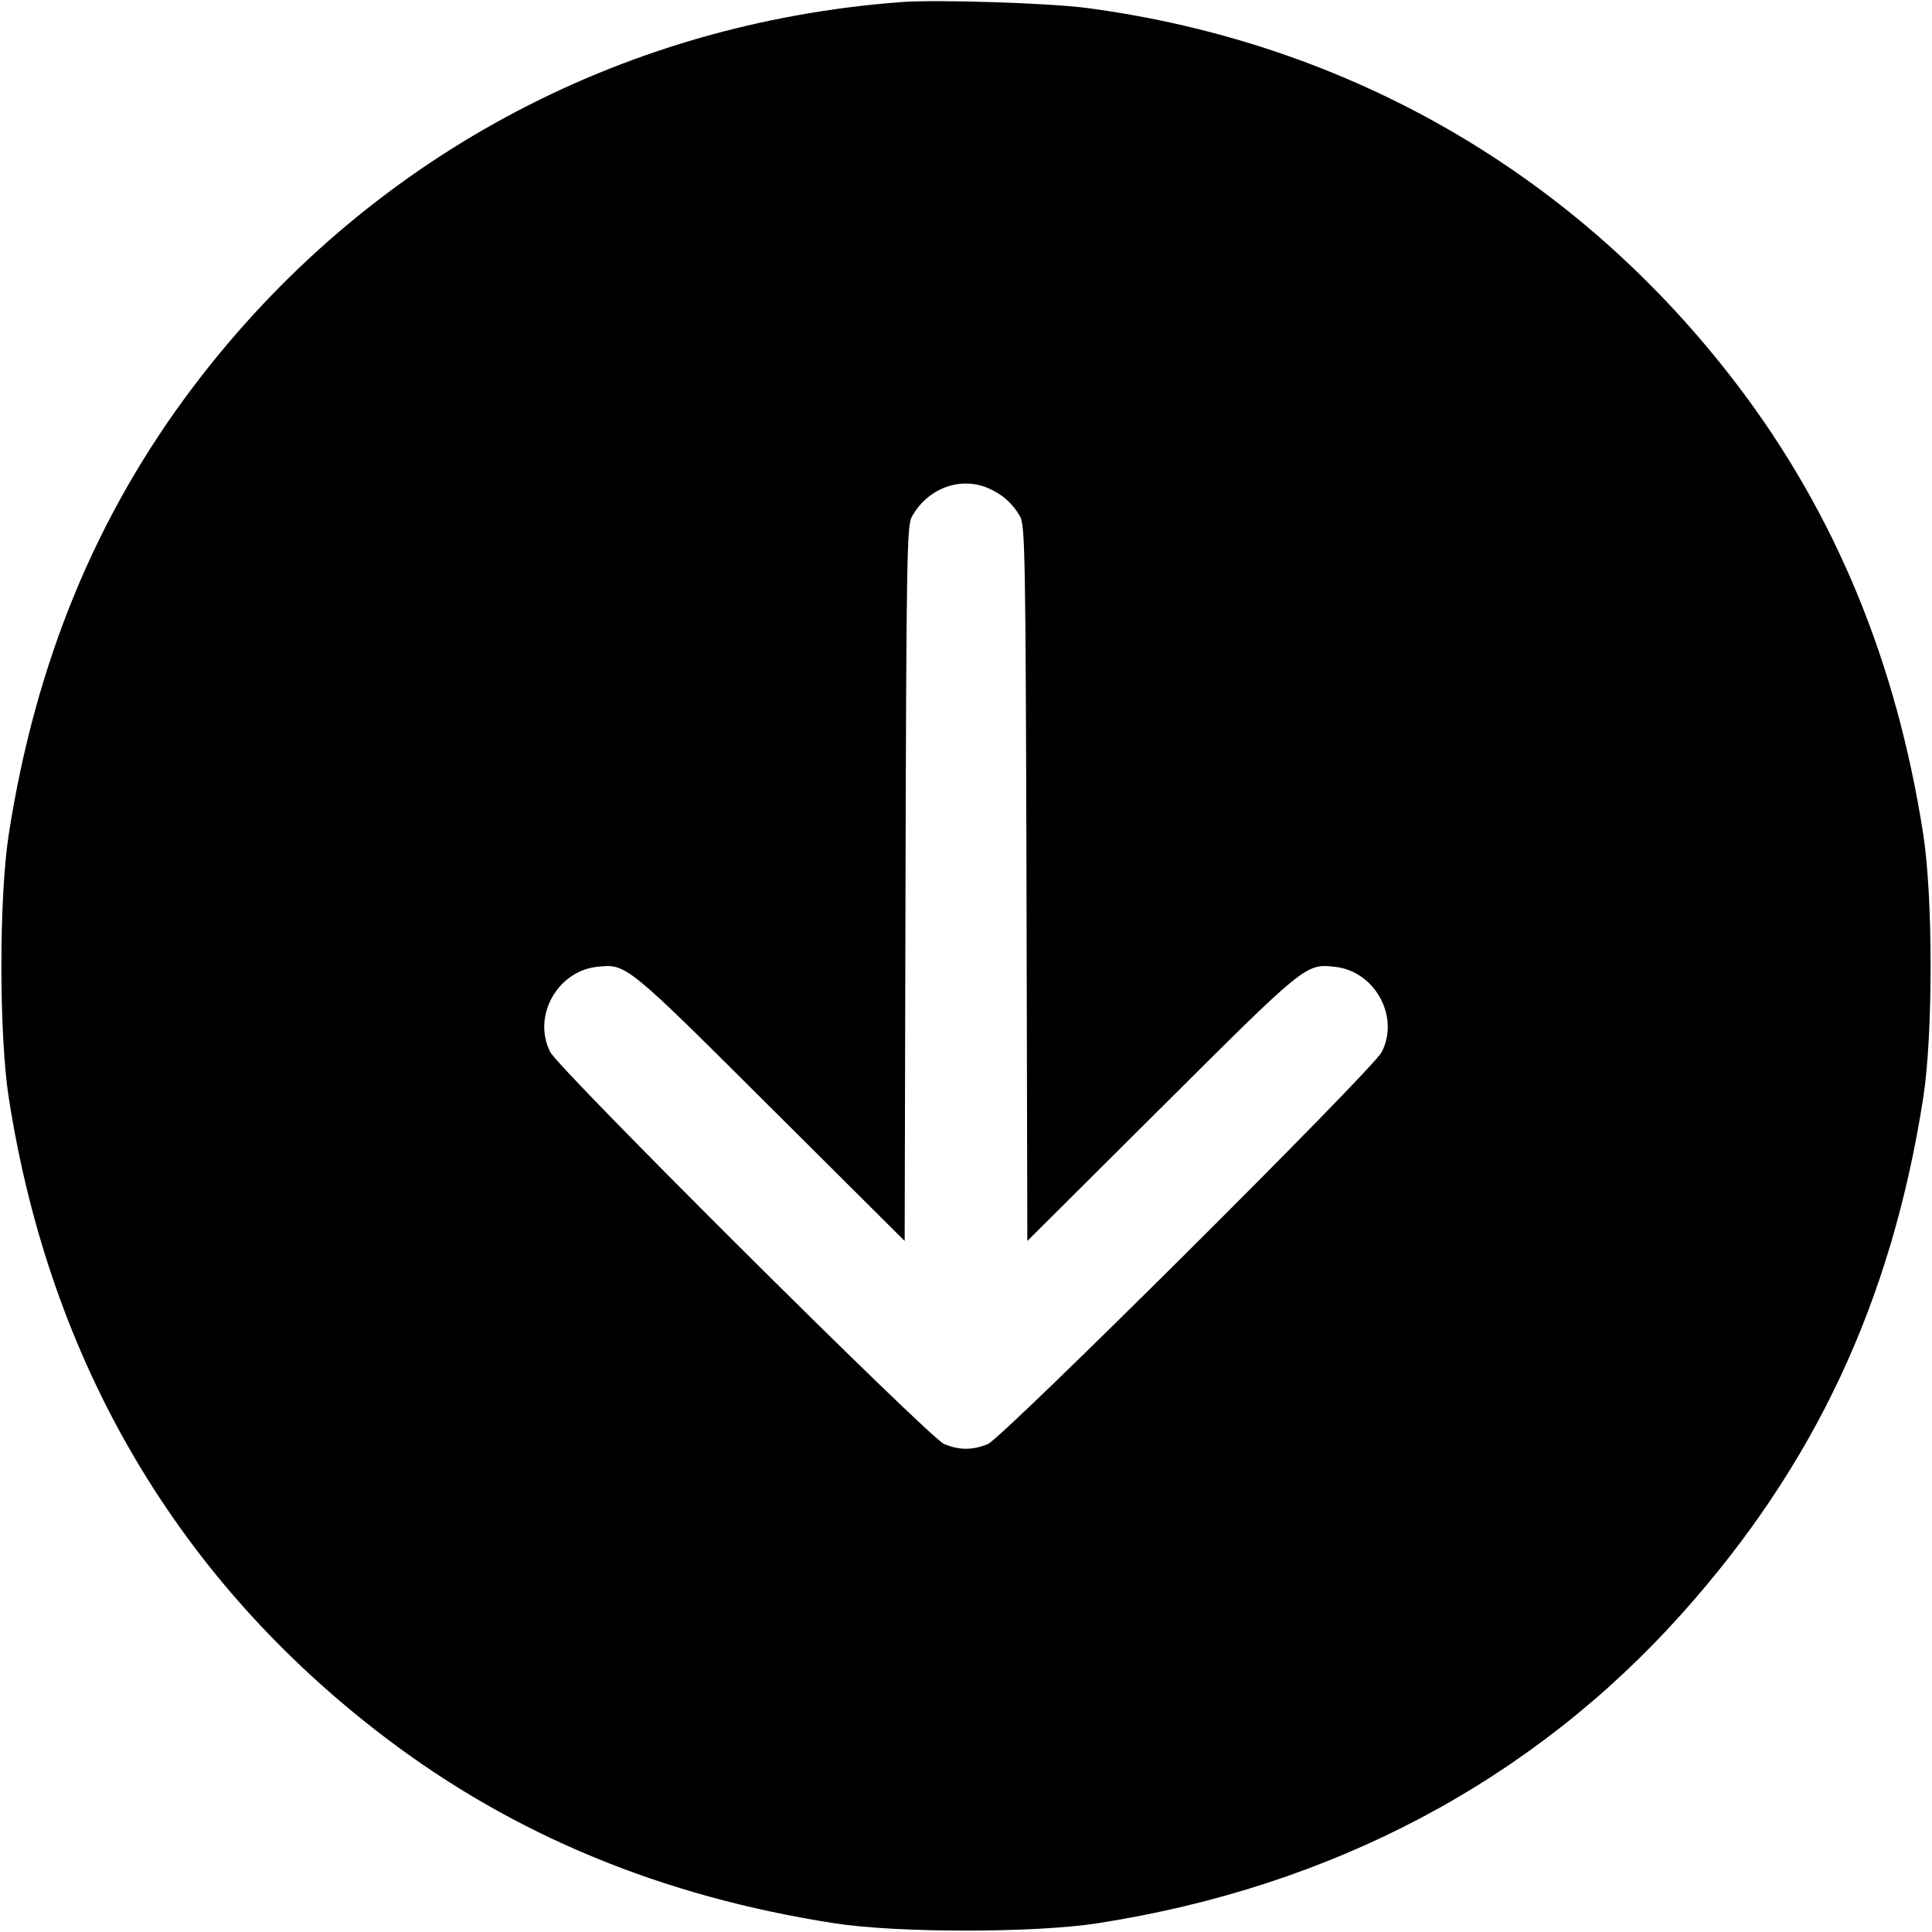 <svg width="16" height="16" fill="currentColor" xmlns="http://www.w3.org/2000/svg"><path d="M7.467 0.017 C 5.118 0.192,3.024 1.327,1.608 3.193 C 0.799 4.260,0.296 5.477,0.073 6.906 C -0.009 7.429,-0.009 8.571,0.073 9.094 C 0.415 11.288,1.476 13.089,3.195 14.393 C 4.257 15.199,5.481 15.705,6.906 15.927 C 7.429 16.009,8.571 16.009,9.094 15.927 C 11.038 15.624,12.690 14.748,13.930 13.362 C 15.030 12.133,15.665 10.775,15.927 9.094 C 16.009 8.571,16.009 7.429,15.927 6.906 C 15.705 5.481,15.199 4.257,14.393 3.195 C 13.070 1.452,11.180 0.355,9.000 0.066 C 8.688 0.025,7.760 -0.005,7.467 0.017 M8.180 4.041 C 8.298 4.091,8.389 4.171,8.449 4.280 C 8.489 4.353,8.494 4.624,8.501 7.319 L 8.508 10.277 9.621 9.169 C 10.816 7.978,10.813 7.980,11.057 8.007 C 11.388 8.044,11.594 8.422,11.442 8.714 C 11.364 8.863,8.304 11.908,8.181 11.959 C 8.055 12.011,7.945 12.011,7.819 11.959 C 7.696 11.908,4.636 8.863,4.558 8.714 C 4.406 8.422,4.612 8.044,4.943 8.007 C 5.187 7.980,5.184 7.978,6.379 9.169 L 7.492 10.277 7.499 7.319 C 7.506 4.624,7.511 4.353,7.551 4.280 C 7.680 4.046,7.948 3.944,8.180 4.041 " stroke="none" fill-rule="evenodd"></path></svg>